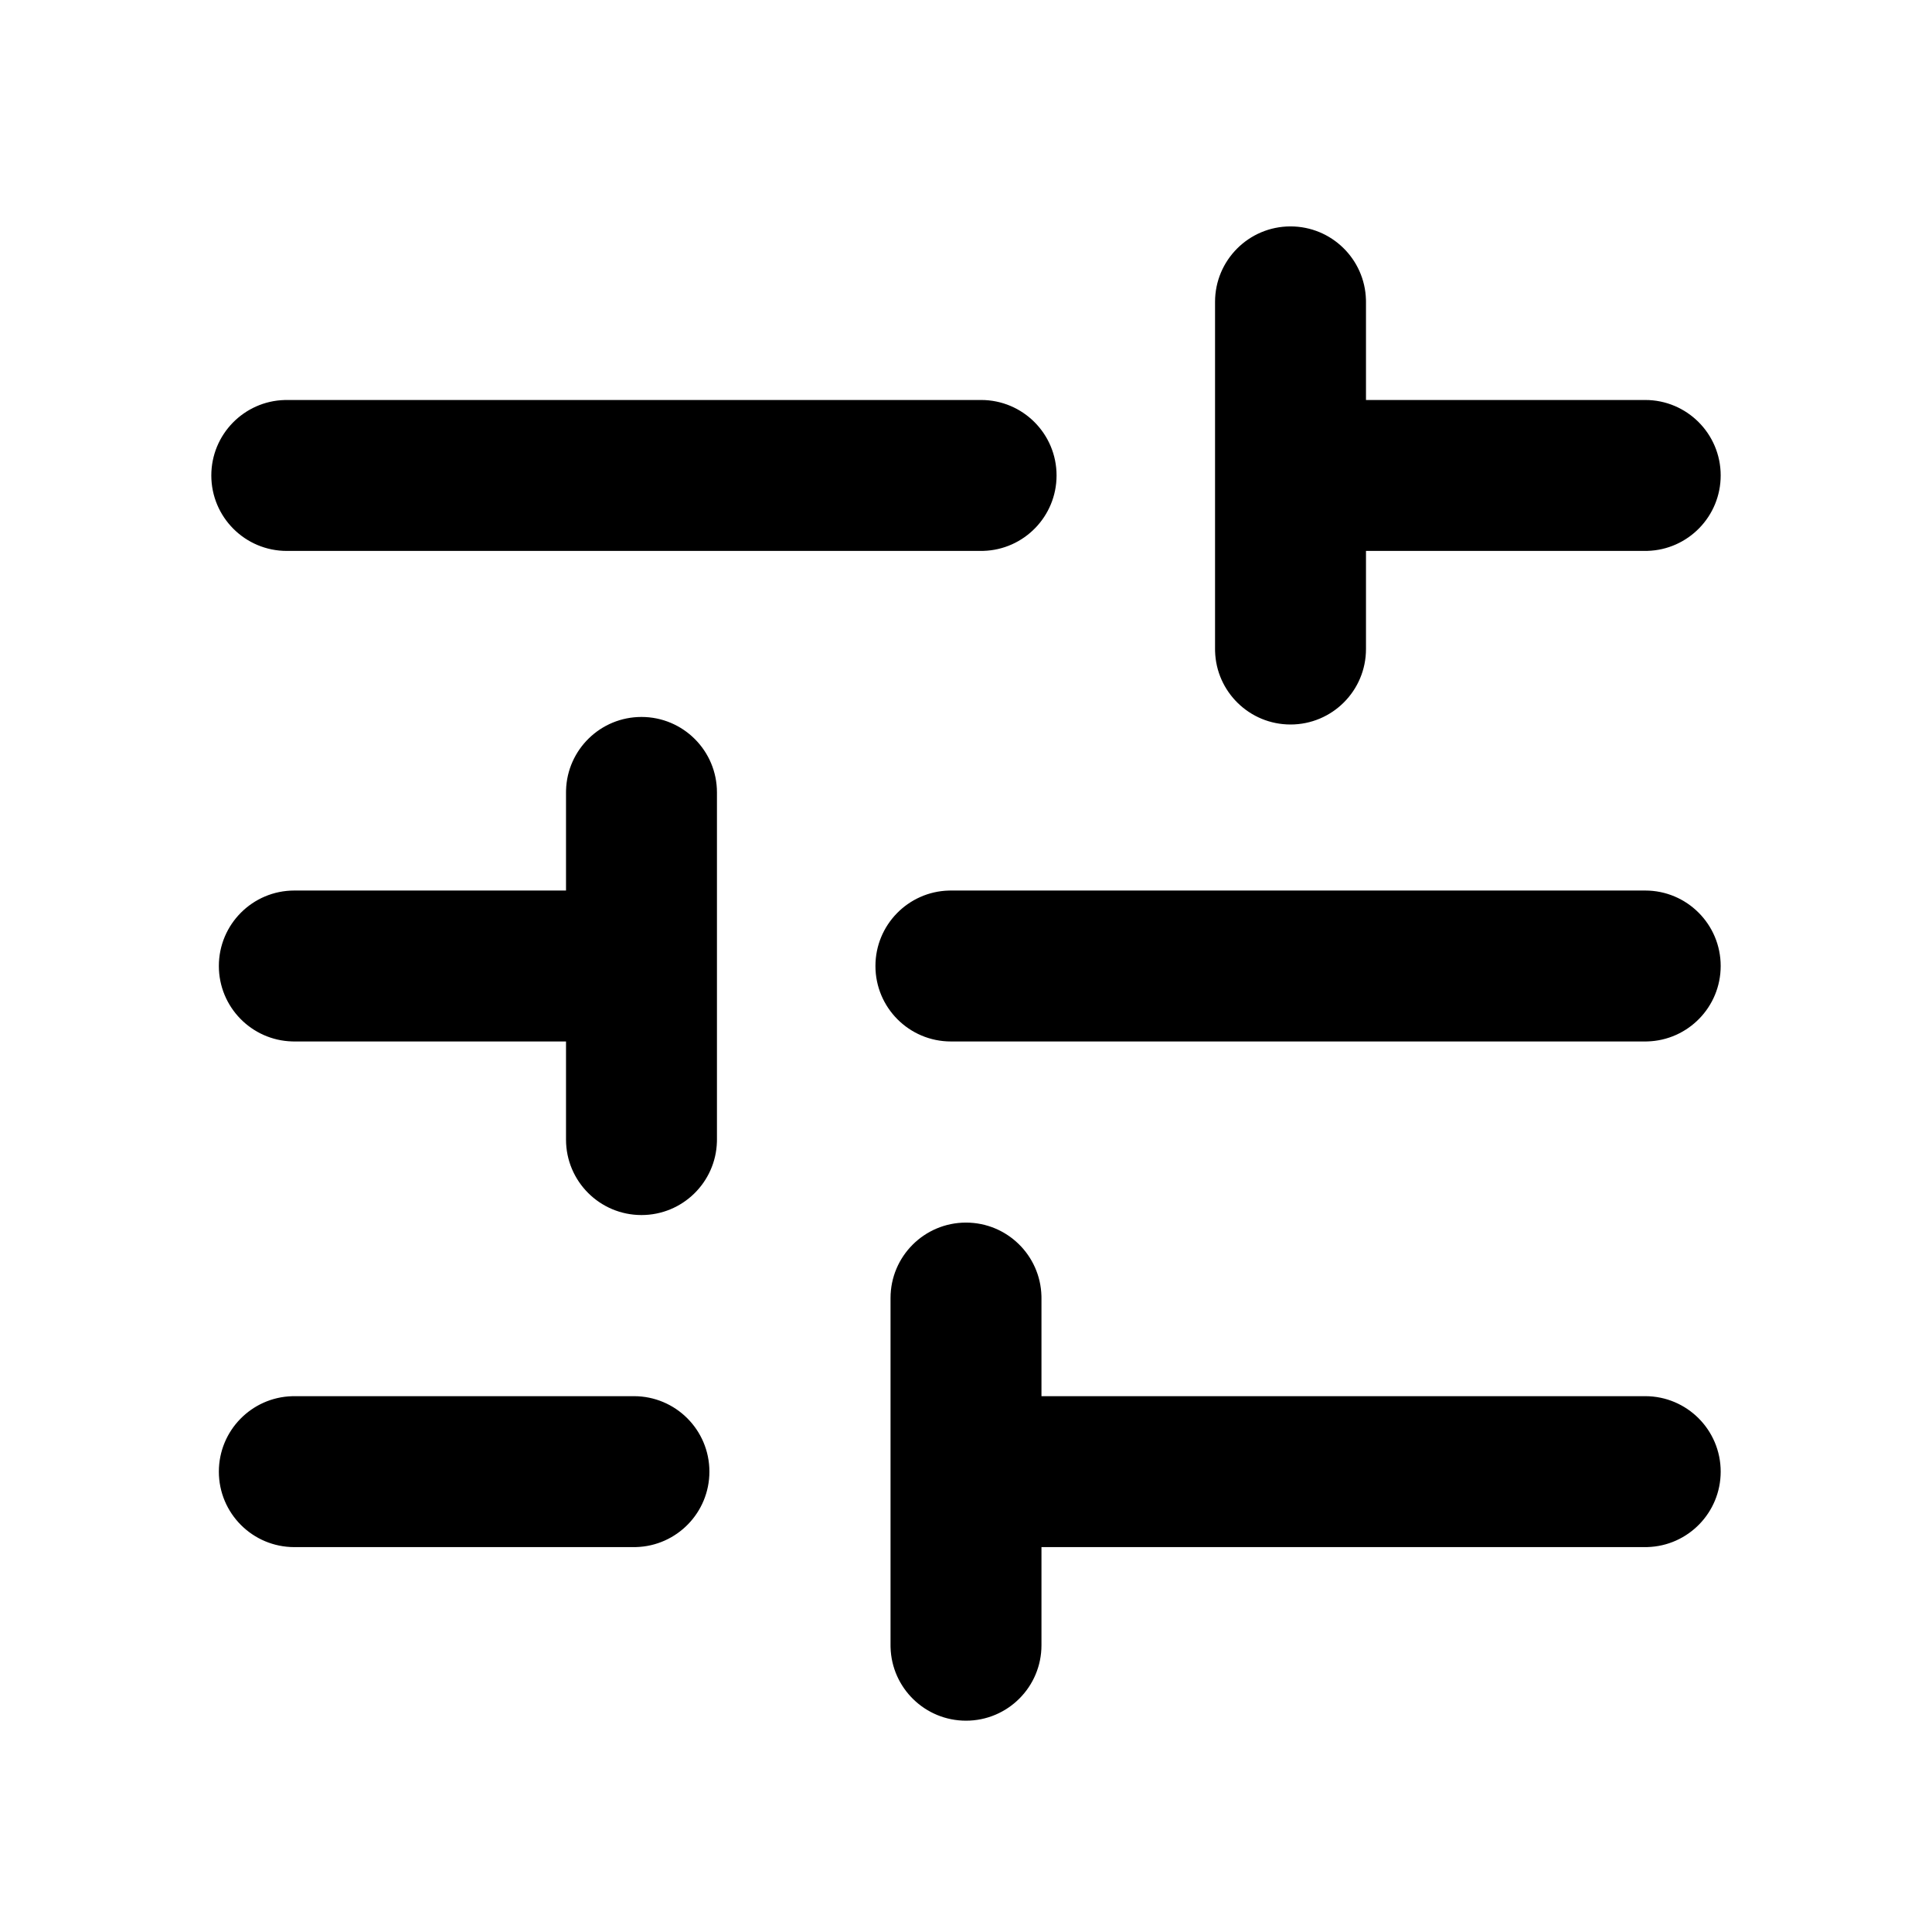 <svg width="16" height="16" viewBox="0 0 256 256" xmlns="http://www.w3.org/2000/svg">
  <g fill="none" fill-rule="evenodd">
    <path d="M0 0h256v256H0z"></path>
    <path
      d="M130 53c5.523 0 10 4.477 10 10 0 5.43-4.327 9.848-9.72 9.996L130 73H38c-5.523 0-10-4.477-10-10 0-5.43 4.327-9.848 9.72-9.996L38 53h92Zm88 65c5.523 0 10 4.477 10 10 0 5.43-4.327 9.848-9.72 9.996L218 138h-92c-5.523 0-10-4.477-10-10 0-5.43 4.327-9.848 9.72-9.996L126 118h92Zm-90 44c5.43 0 9.848 4.327 9.996 9.72l.004.28v13h80c5.523 0 10 4.477 10 10 0 5.43-4.327 9.848-9.72 9.996L218 205h-80v13c0 5.523-4.477 10-10 10-5.43 0-9.848-4.327-9.996-9.72L118 218v-46c0-5.523 4.477-10 10-10Zm-44 23c5.523 0 10 4.477 10 10 0 5.43-4.327 9.848-9.72 9.996L84 205H39c-5.523 0-10-4.477-10-10 0-5.43 4.327-9.848 9.72-9.996L39 185h45Zm87-155c5.43 0 9.848 4.327 9.996 9.72L181 40v13h37c5.523 0 10 4.477 10 10 0 5.43-4.327 9.848-9.72 9.996L218 73h-37v13c0 5.523-4.477 10-10 10-5.43 0-9.848-4.327-9.996-9.72L161 86V40c0-5.523 4.477-10 10-10ZM85 95c5.523 0 10 4.477 10 10v46l-.004.28C94.848 156.673 90.43 161 85 161c-5.523 0-10-4.477-10-10v-13H39l-.28-.004C33.327 137.848 29 133.43 29 128c0-5.523 4.477-10 10-10h36v-13l.004-.28C75.152 99.327 79.57 95 85 95Z"
      fill="currentColor" fill-rule="nonzero"></path>
  </g>
</svg>